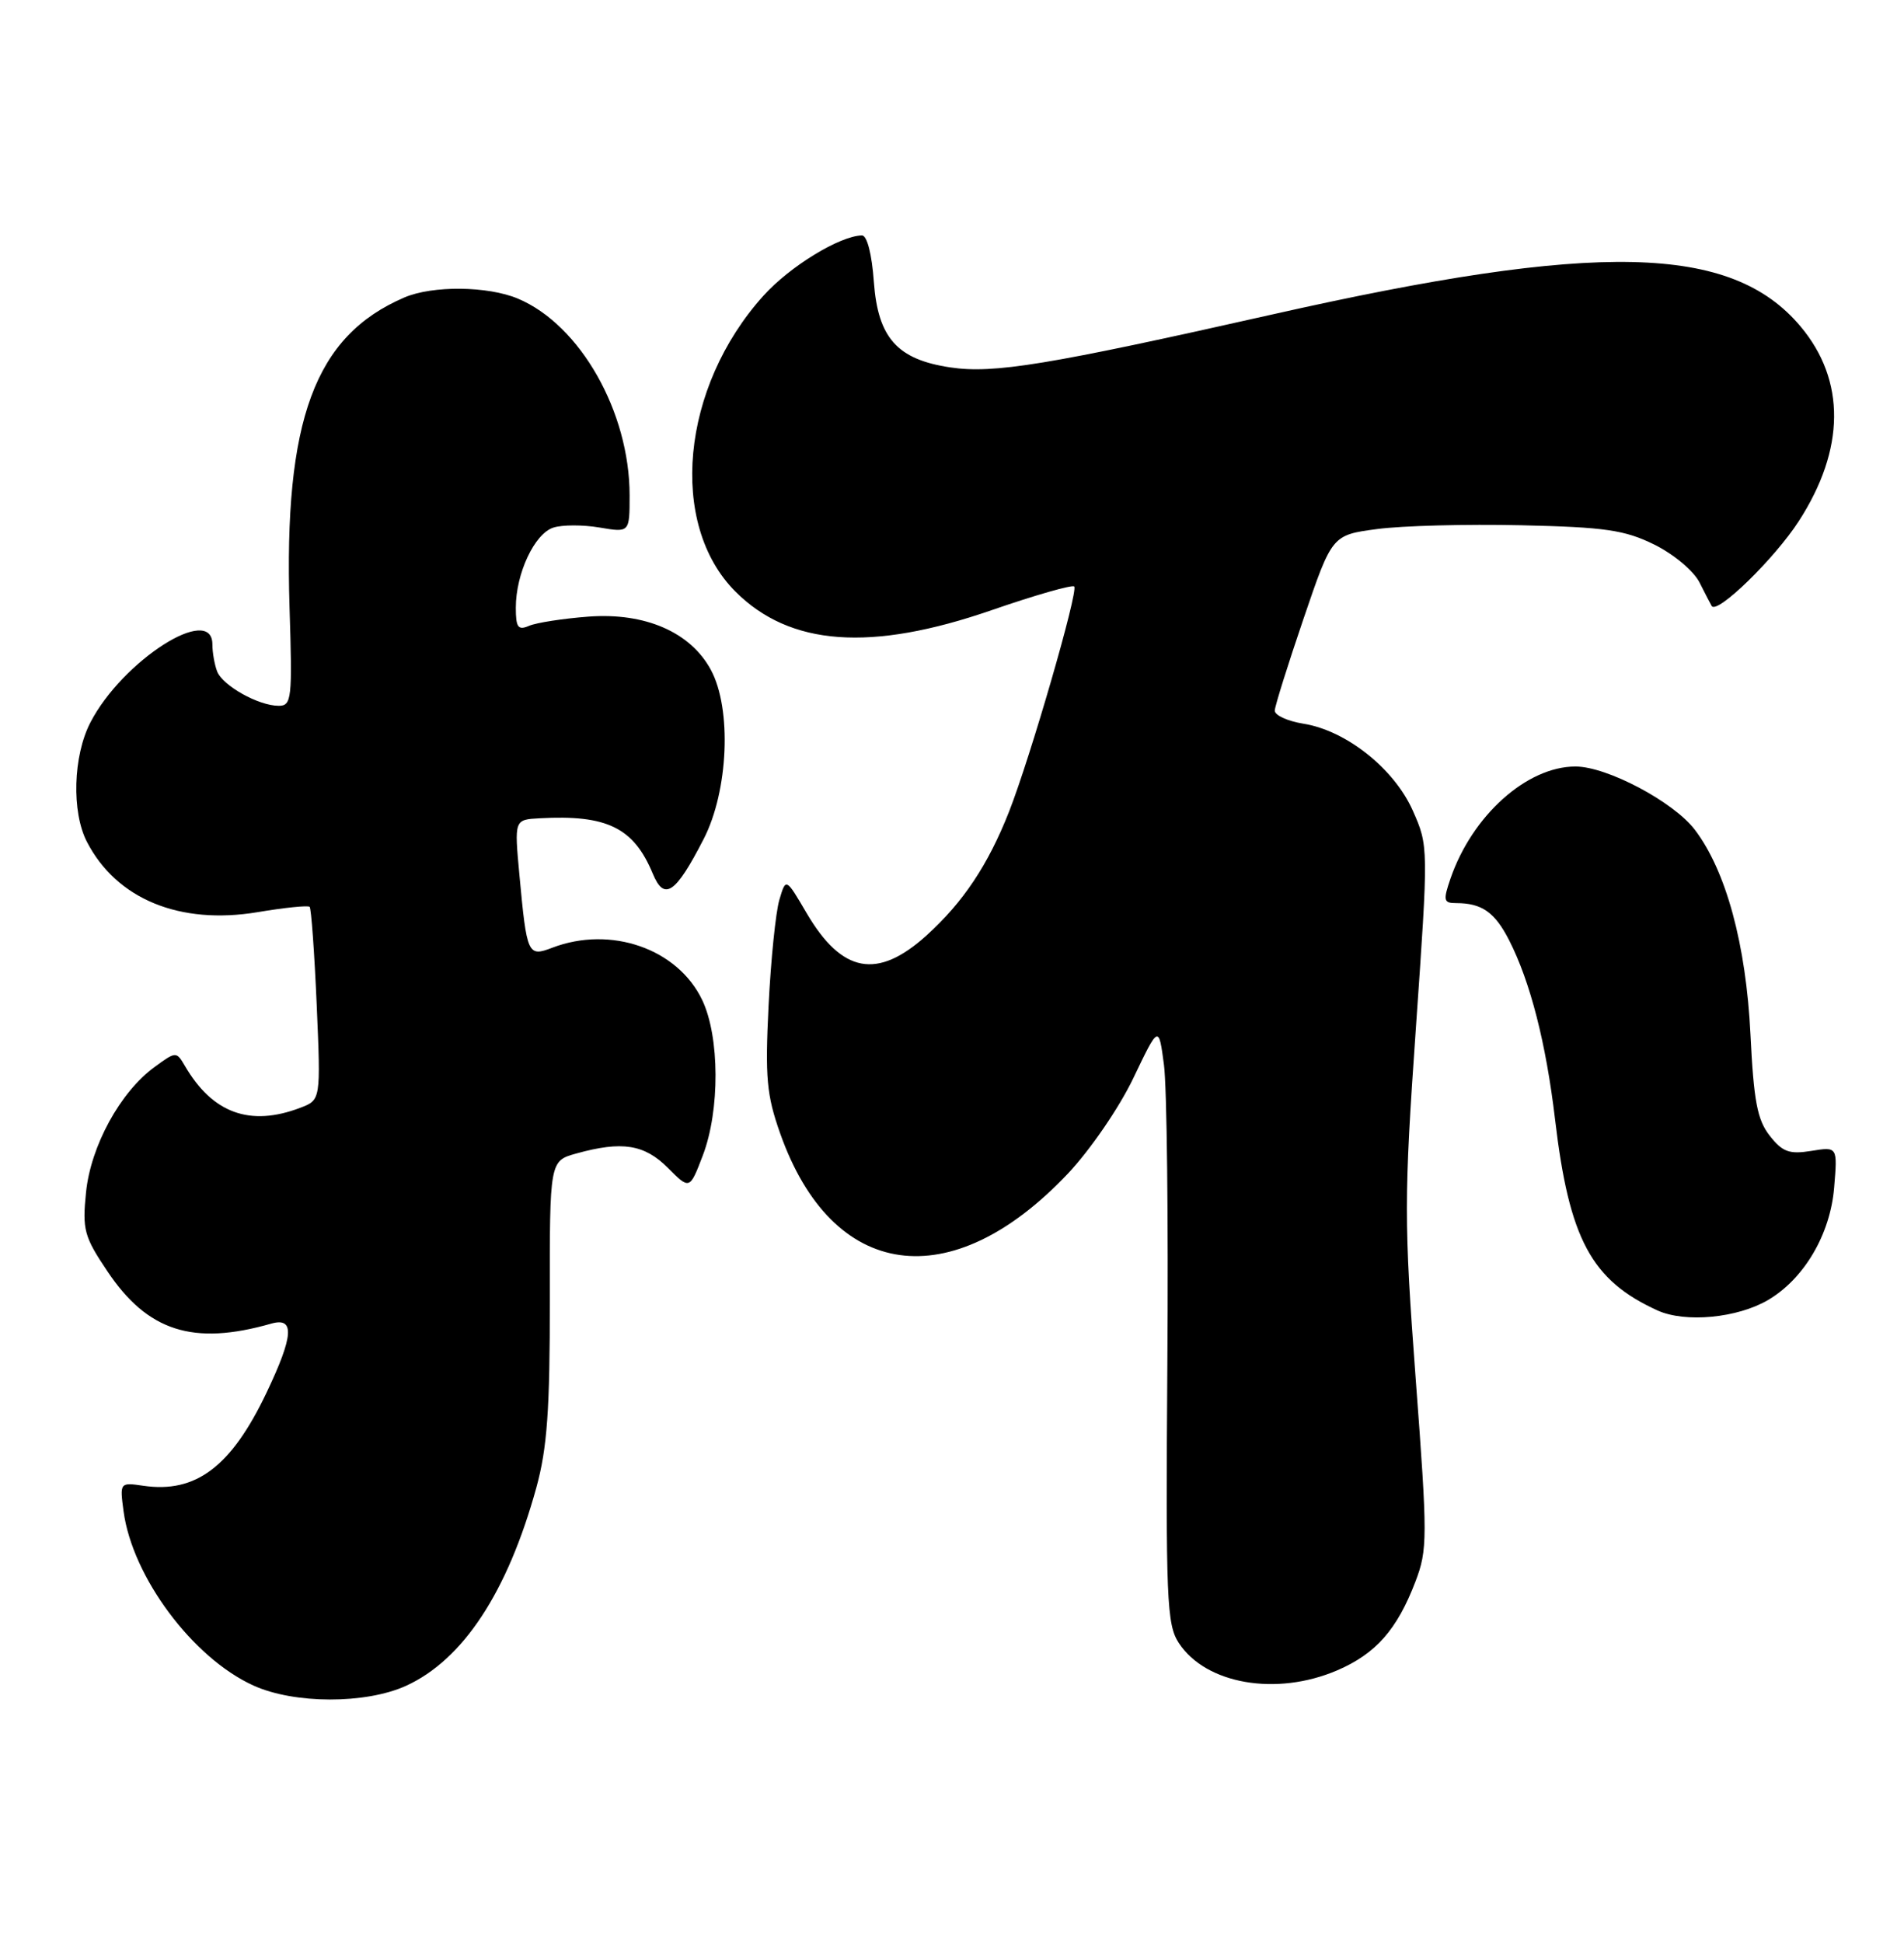 <?xml version="1.0" encoding="UTF-8" standalone="no"?>
<!DOCTYPE svg PUBLIC "-//W3C//DTD SVG 1.1//EN" "http://www.w3.org/Graphics/SVG/1.1/DTD/svg11.dtd" >
<svg xmlns="http://www.w3.org/2000/svg" xmlns:xlink="http://www.w3.org/1999/xlink" version="1.1" viewBox="0 0 251 256">
 <g >
 <path fill="currentColor"
d=" M 53.51 222.14 C 61.04 218.71 66.90 209.81 70.71 196.00 C 72.13 190.83 72.50 185.75 72.48 171.23 C 72.46 152.97 72.46 152.97 75.98 151.99 C 81.99 150.32 84.94 150.78 88.04 153.88 C 90.92 156.77 90.92 156.77 92.65 152.25 C 94.92 146.31 94.88 136.60 92.57 131.77 C 89.34 125.00 80.51 121.93 72.80 124.88 C 69.58 126.11 69.45 125.82 68.47 115.25 C 67.80 108.00 67.80 108.00 71.15 107.82 C 80.01 107.33 83.54 109.06 86.05 115.11 C 87.57 118.78 89.05 117.77 92.76 110.56 C 96.03 104.21 96.49 93.40 93.71 88.26 C 91.03 83.29 85.03 80.69 77.58 81.25 C 74.24 81.50 70.71 82.05 69.75 82.46 C 68.29 83.09 68.00 82.68 68.00 80.07 C 68.00 75.57 70.47 70.30 72.95 69.52 C 74.12 69.14 76.87 69.14 79.04 69.51 C 83.00 70.18 83.00 70.18 83.00 65.27 C 83.00 54.27 76.48 42.80 68.28 39.35 C 64.30 37.68 57.02 37.60 53.30 39.20 C 41.49 44.27 37.40 55.33 38.17 80.08 C 38.55 92.10 38.45 93.00 36.74 93.00 C 34.09 93.00 29.35 90.35 28.62 88.46 C 28.28 87.56 28.00 85.97 28.00 84.92 C 28.00 79.46 16.11 87.06 11.91 95.21 C 9.63 99.63 9.42 106.98 11.46 110.93 C 15.37 118.48 23.70 121.90 33.97 120.19 C 37.53 119.59 40.61 119.28 40.82 119.49 C 41.03 119.70 41.45 125.51 41.75 132.41 C 42.29 144.94 42.29 144.94 39.58 145.97 C 32.96 148.49 28.01 146.69 24.37 140.44 C 23.25 138.53 23.19 138.53 20.37 140.60 C 15.84 143.90 11.96 151.01 11.34 157.11 C 10.84 162.02 11.09 162.95 14.15 167.50 C 19.46 175.43 25.46 177.35 35.75 174.41 C 38.88 173.52 38.71 176.00 35.14 183.50 C 30.49 193.26 25.82 196.79 18.88 195.77 C 15.80 195.32 15.78 195.35 16.29 199.14 C 17.45 207.79 25.41 218.46 33.40 222.09 C 38.78 224.54 48.18 224.55 53.51 222.14 Z  M 176.27 220.10 C 181.37 217.91 184.17 214.74 186.59 208.41 C 188.20 204.19 188.20 202.62 186.63 181.71 C 185.08 160.95 185.08 157.93 186.65 135.50 C 188.32 111.56 188.32 111.49 186.25 106.82 C 183.79 101.28 177.47 96.26 171.83 95.36 C 169.72 95.02 168.02 94.24 168.05 93.62 C 168.08 93.00 169.79 87.55 171.85 81.50 C 175.60 70.50 175.60 70.50 181.55 69.71 C 184.82 69.27 193.35 69.05 200.50 69.21 C 211.60 69.46 214.17 69.83 218.09 71.76 C 220.65 73.03 223.28 75.23 224.05 76.76 C 224.81 78.27 225.53 79.66 225.65 79.85 C 226.36 80.99 233.94 73.61 237.13 68.67 C 243.26 59.20 243.34 50.12 237.35 43.00 C 228.23 32.16 210.62 31.77 167.70 41.44 C 138.12 48.10 131.01 49.27 125.27 48.41 C 118.28 47.37 115.74 44.52 115.20 37.15 C 114.94 33.49 114.30 31.01 113.63 31.02 C 110.70 31.08 104.12 35.10 100.64 38.97 C 89.77 51.02 88.07 69.07 96.95 77.95 C 104.13 85.13 114.78 85.91 130.72 80.40 C 136.45 78.42 141.35 77.02 141.61 77.28 C 142.19 77.86 135.81 99.86 133.02 106.95 C 130.25 113.98 126.97 118.89 122.14 123.26 C 115.65 129.12 110.99 128.24 106.33 120.31 C 103.60 115.65 103.60 115.65 102.74 118.57 C 102.26 120.18 101.62 126.45 101.32 132.50 C 100.85 141.99 101.06 144.30 102.85 149.35 C 109.71 168.73 125.38 170.92 140.77 154.65 C 143.71 151.54 147.53 145.97 149.40 142.07 C 152.75 135.07 152.75 135.07 153.44 140.29 C 153.83 143.15 154.03 160.87 153.89 179.66 C 153.67 210.77 153.80 214.05 155.40 216.49 C 158.96 221.92 168.26 223.53 176.27 220.10 Z  M 233.11 171.28 C 237.85 168.47 241.28 162.64 241.79 156.49 C 242.24 151.09 242.24 151.09 238.78 151.65 C 235.88 152.12 234.98 151.79 233.30 149.65 C 231.66 147.57 231.19 145.08 230.76 136.30 C 230.18 124.45 227.55 114.77 223.44 109.35 C 220.64 105.66 211.86 101.00 207.69 101.00 C 201.28 101.00 194.08 107.46 191.22 115.75 C 190.22 118.66 190.30 119.00 191.97 119.00 C 195.35 119.00 197.06 120.20 198.95 123.90 C 201.74 129.38 203.81 137.45 205.00 147.50 C 206.86 163.27 209.78 168.70 218.50 172.67 C 222.17 174.33 229.04 173.68 233.11 171.28 Z "/>
</g>
</svg>